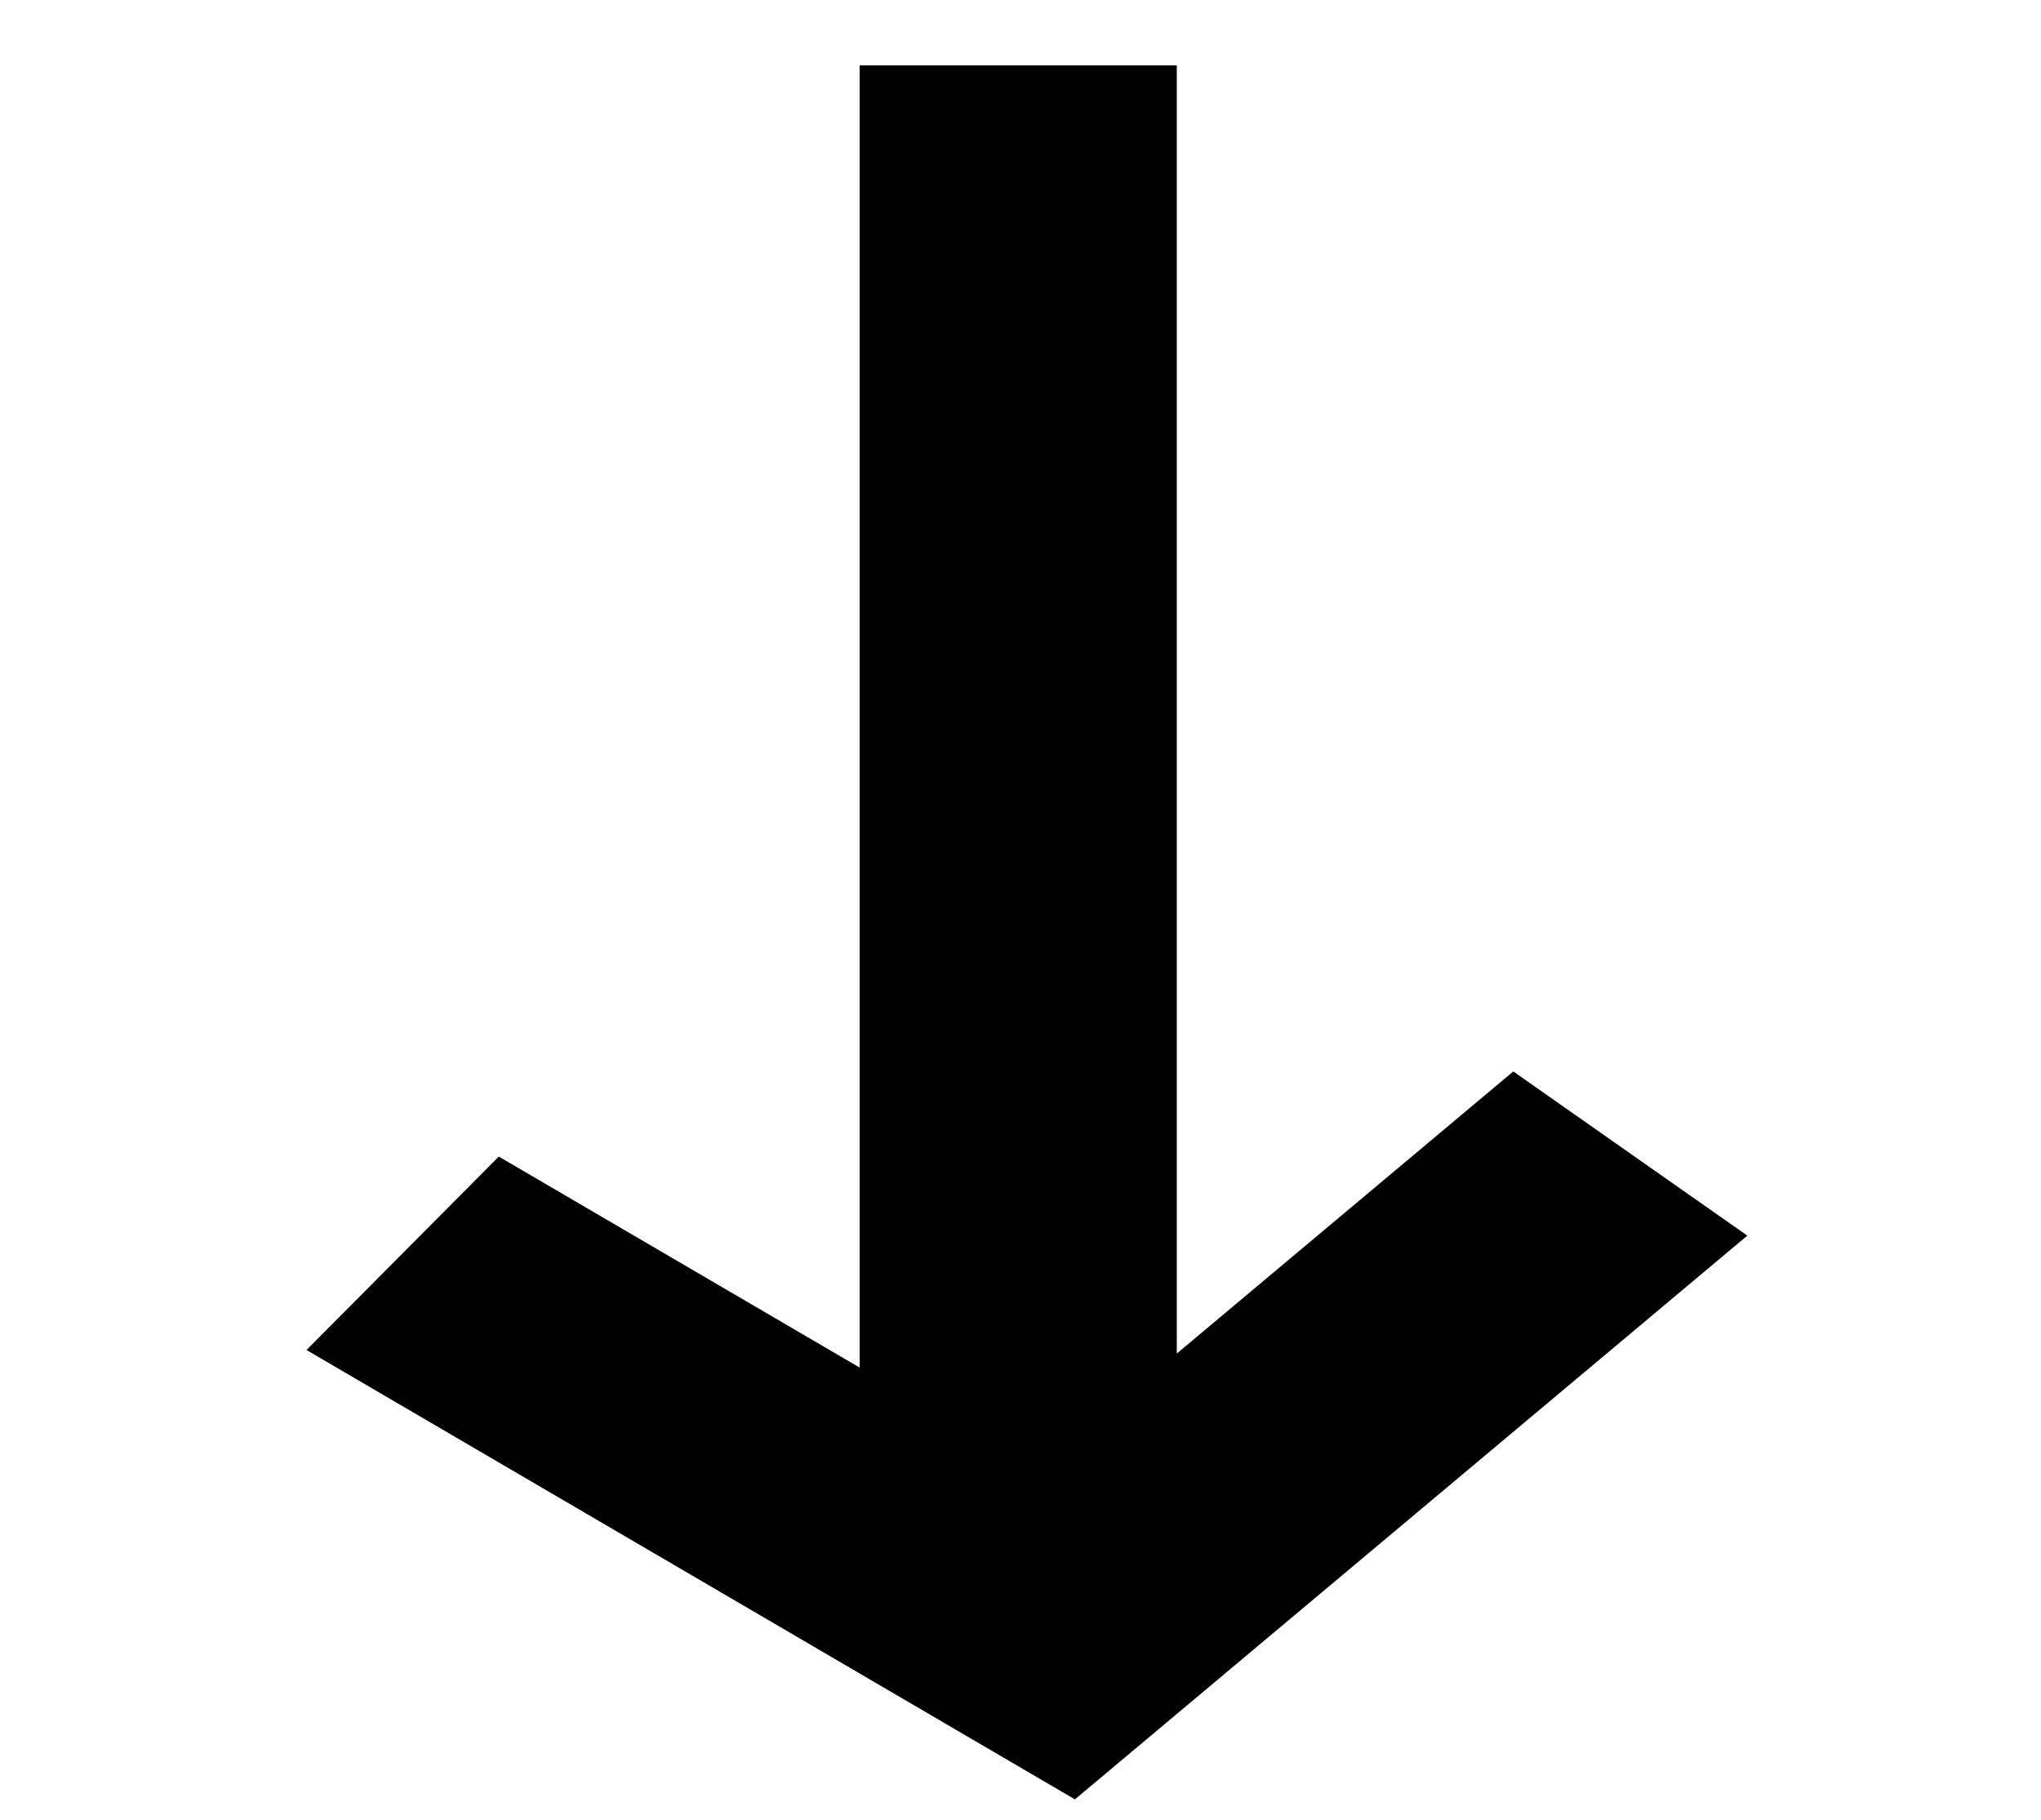 <svg xmlns="http://www.w3.org/2000/svg" viewBox="0 0 7.864 7.01"><g transform="matrix(0-2.055-2.68 0 1579.79 652.18)" fill="none" fill-rule="evenodd" stroke="#000" stroke-width=".456"><path d="m317.24 588.01h-2.802"/><path d="m315.2 587.13l-.903.826.716.939"/></g></svg>